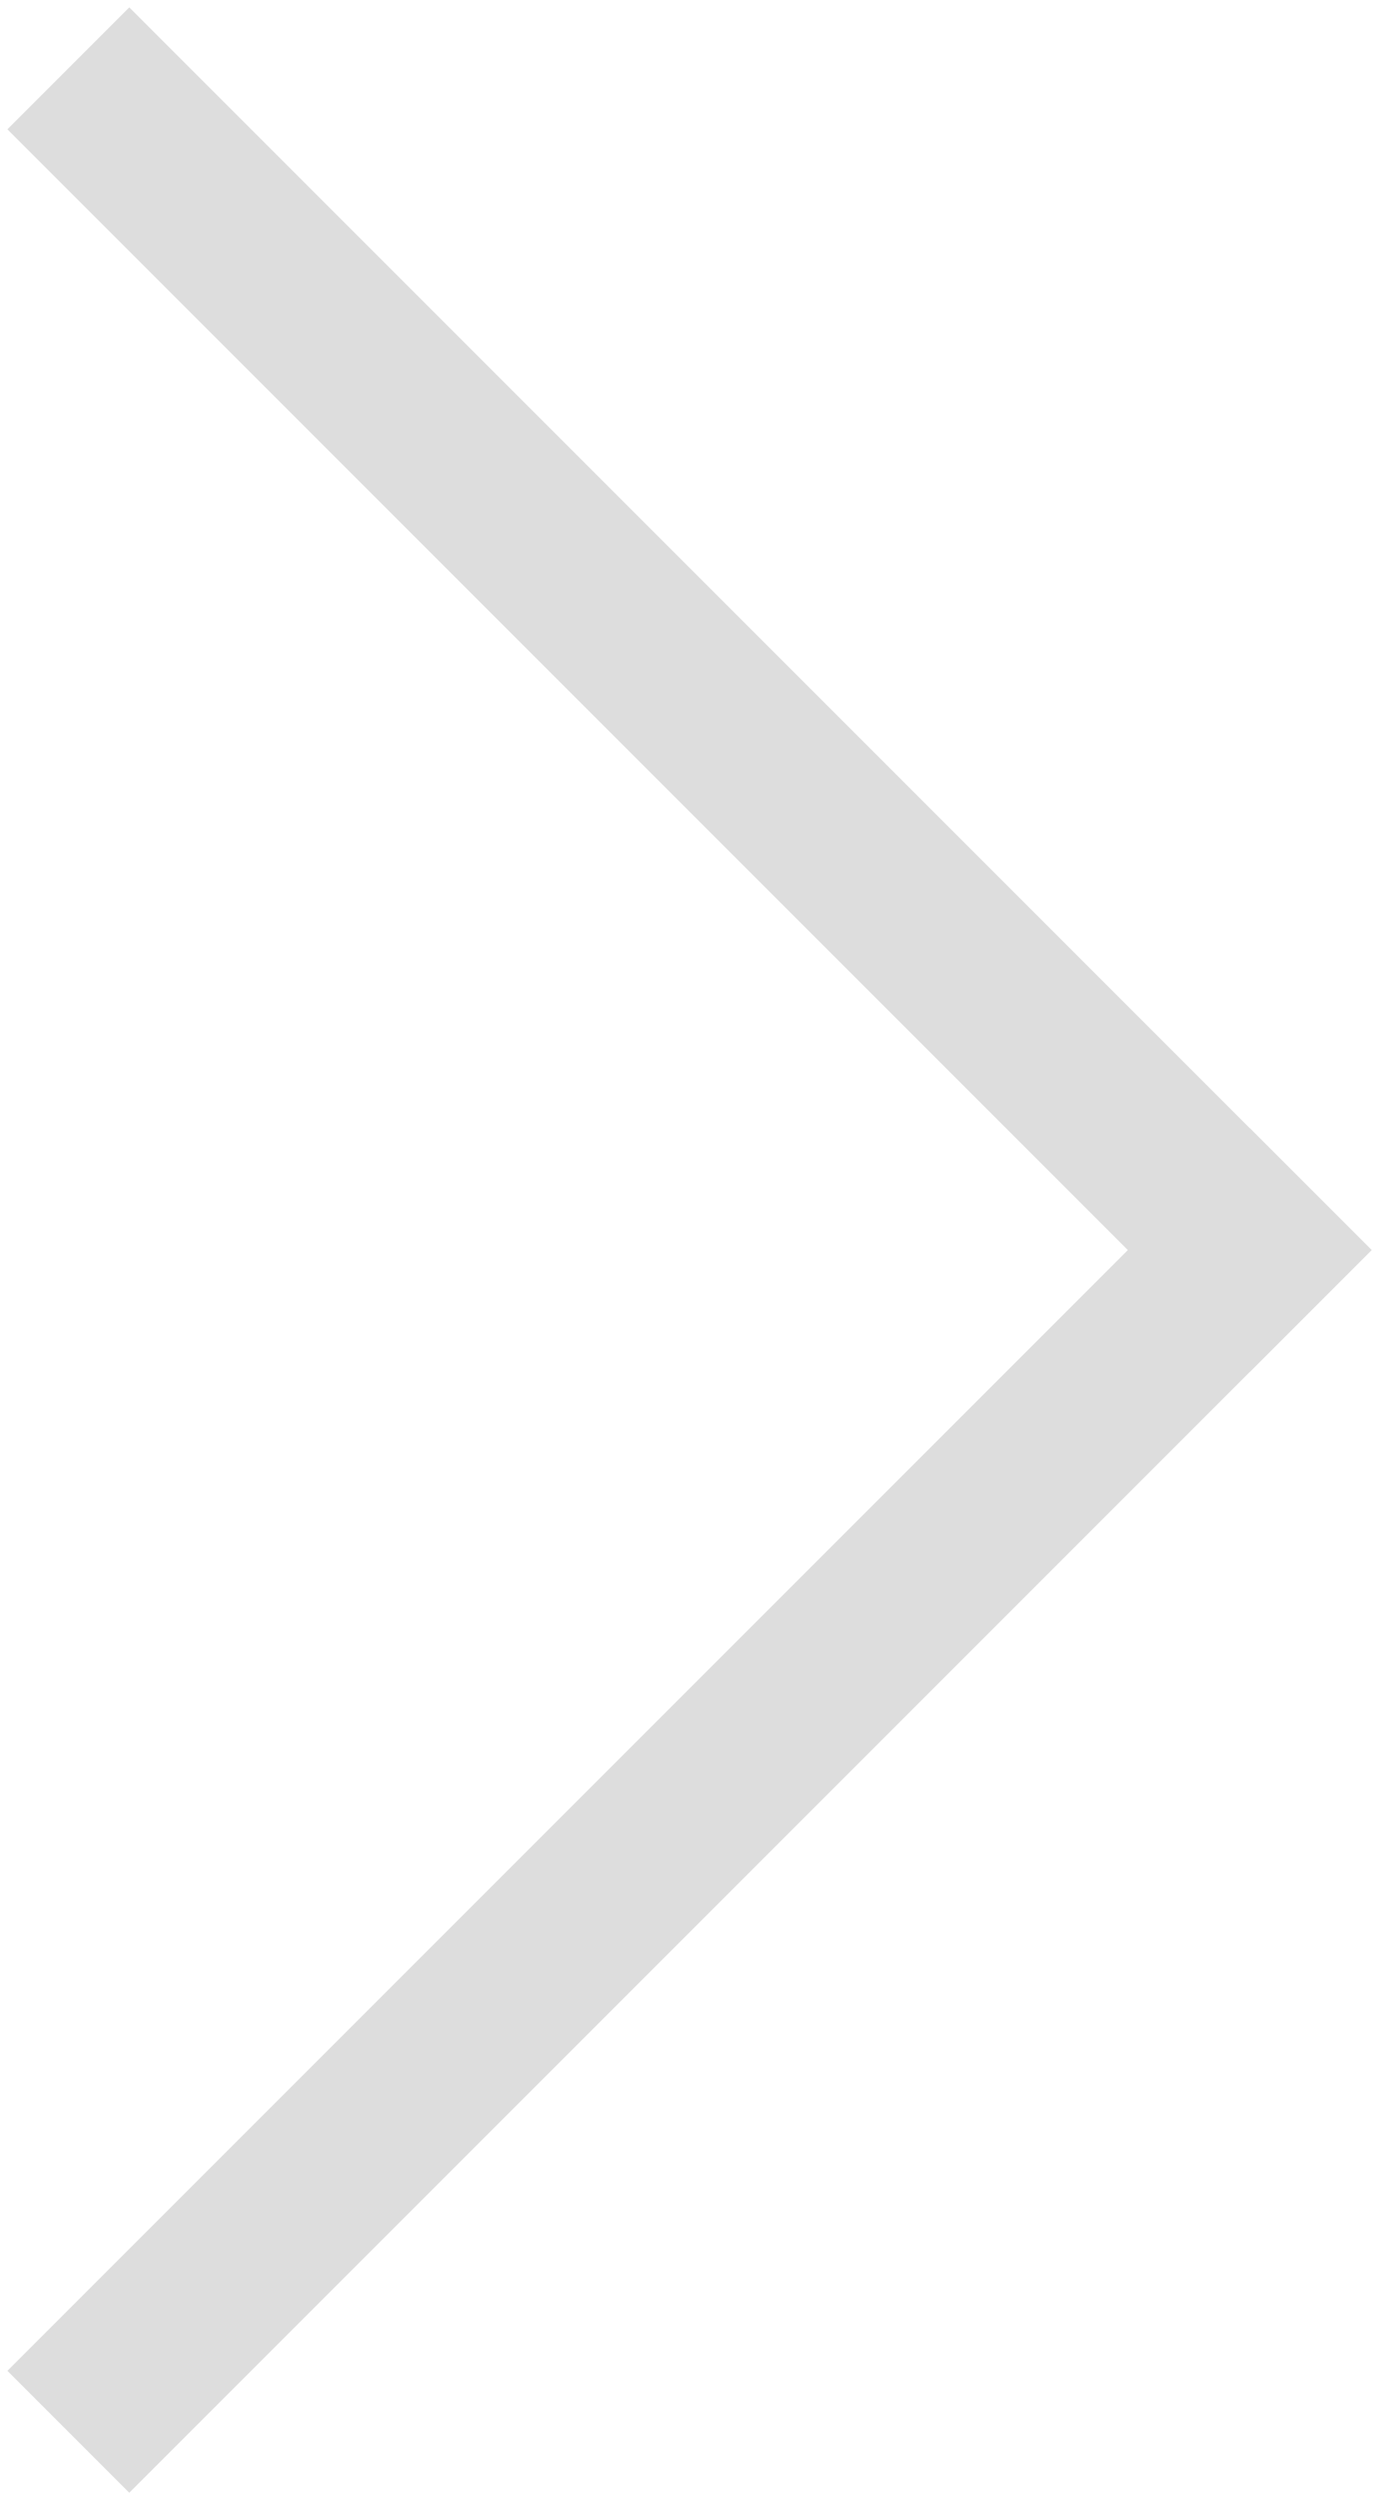 <?xml version="1.0" encoding="UTF-8" standalone="no"?>
<svg width="16px" height="29px" viewBox="0 0 16 29" version="1.1" xmlns="http://www.w3.org/2000/svg" xmlns:xlink="http://www.w3.org/1999/xlink" xmlns:sketch="http://www.bohemiancoding.com/sketch/ns">
    <!-- Generator: Sketch 3.2.1 (9977) - http://www.bohemiancoding.com/sketch -->
    <title>Line 6 + Line 7</title>
    <desc>Created with Sketch.</desc>
    <defs></defs>
    <g id="Page-1" stroke="none" stroke-width="1" fill="none" fill-rule="evenodd" sketch:type="MSPage">
        <g id="Line-6-+-Line-7" sketch:type="MSLayerGroup" transform="translate(1, 1)" stroke="#DDDDDD" stroke-width="2" stroke-linecap="square">
            <path d="M0.5,0.5 L13.5,13.5" id="Line-6" sketch:type="MSShapeGroup"></path>
            <path d="M13.5,13.5 L0.5,26.5" id="Line-7" sketch:type="MSShapeGroup"></path>
        </g>
    </g>
</svg>